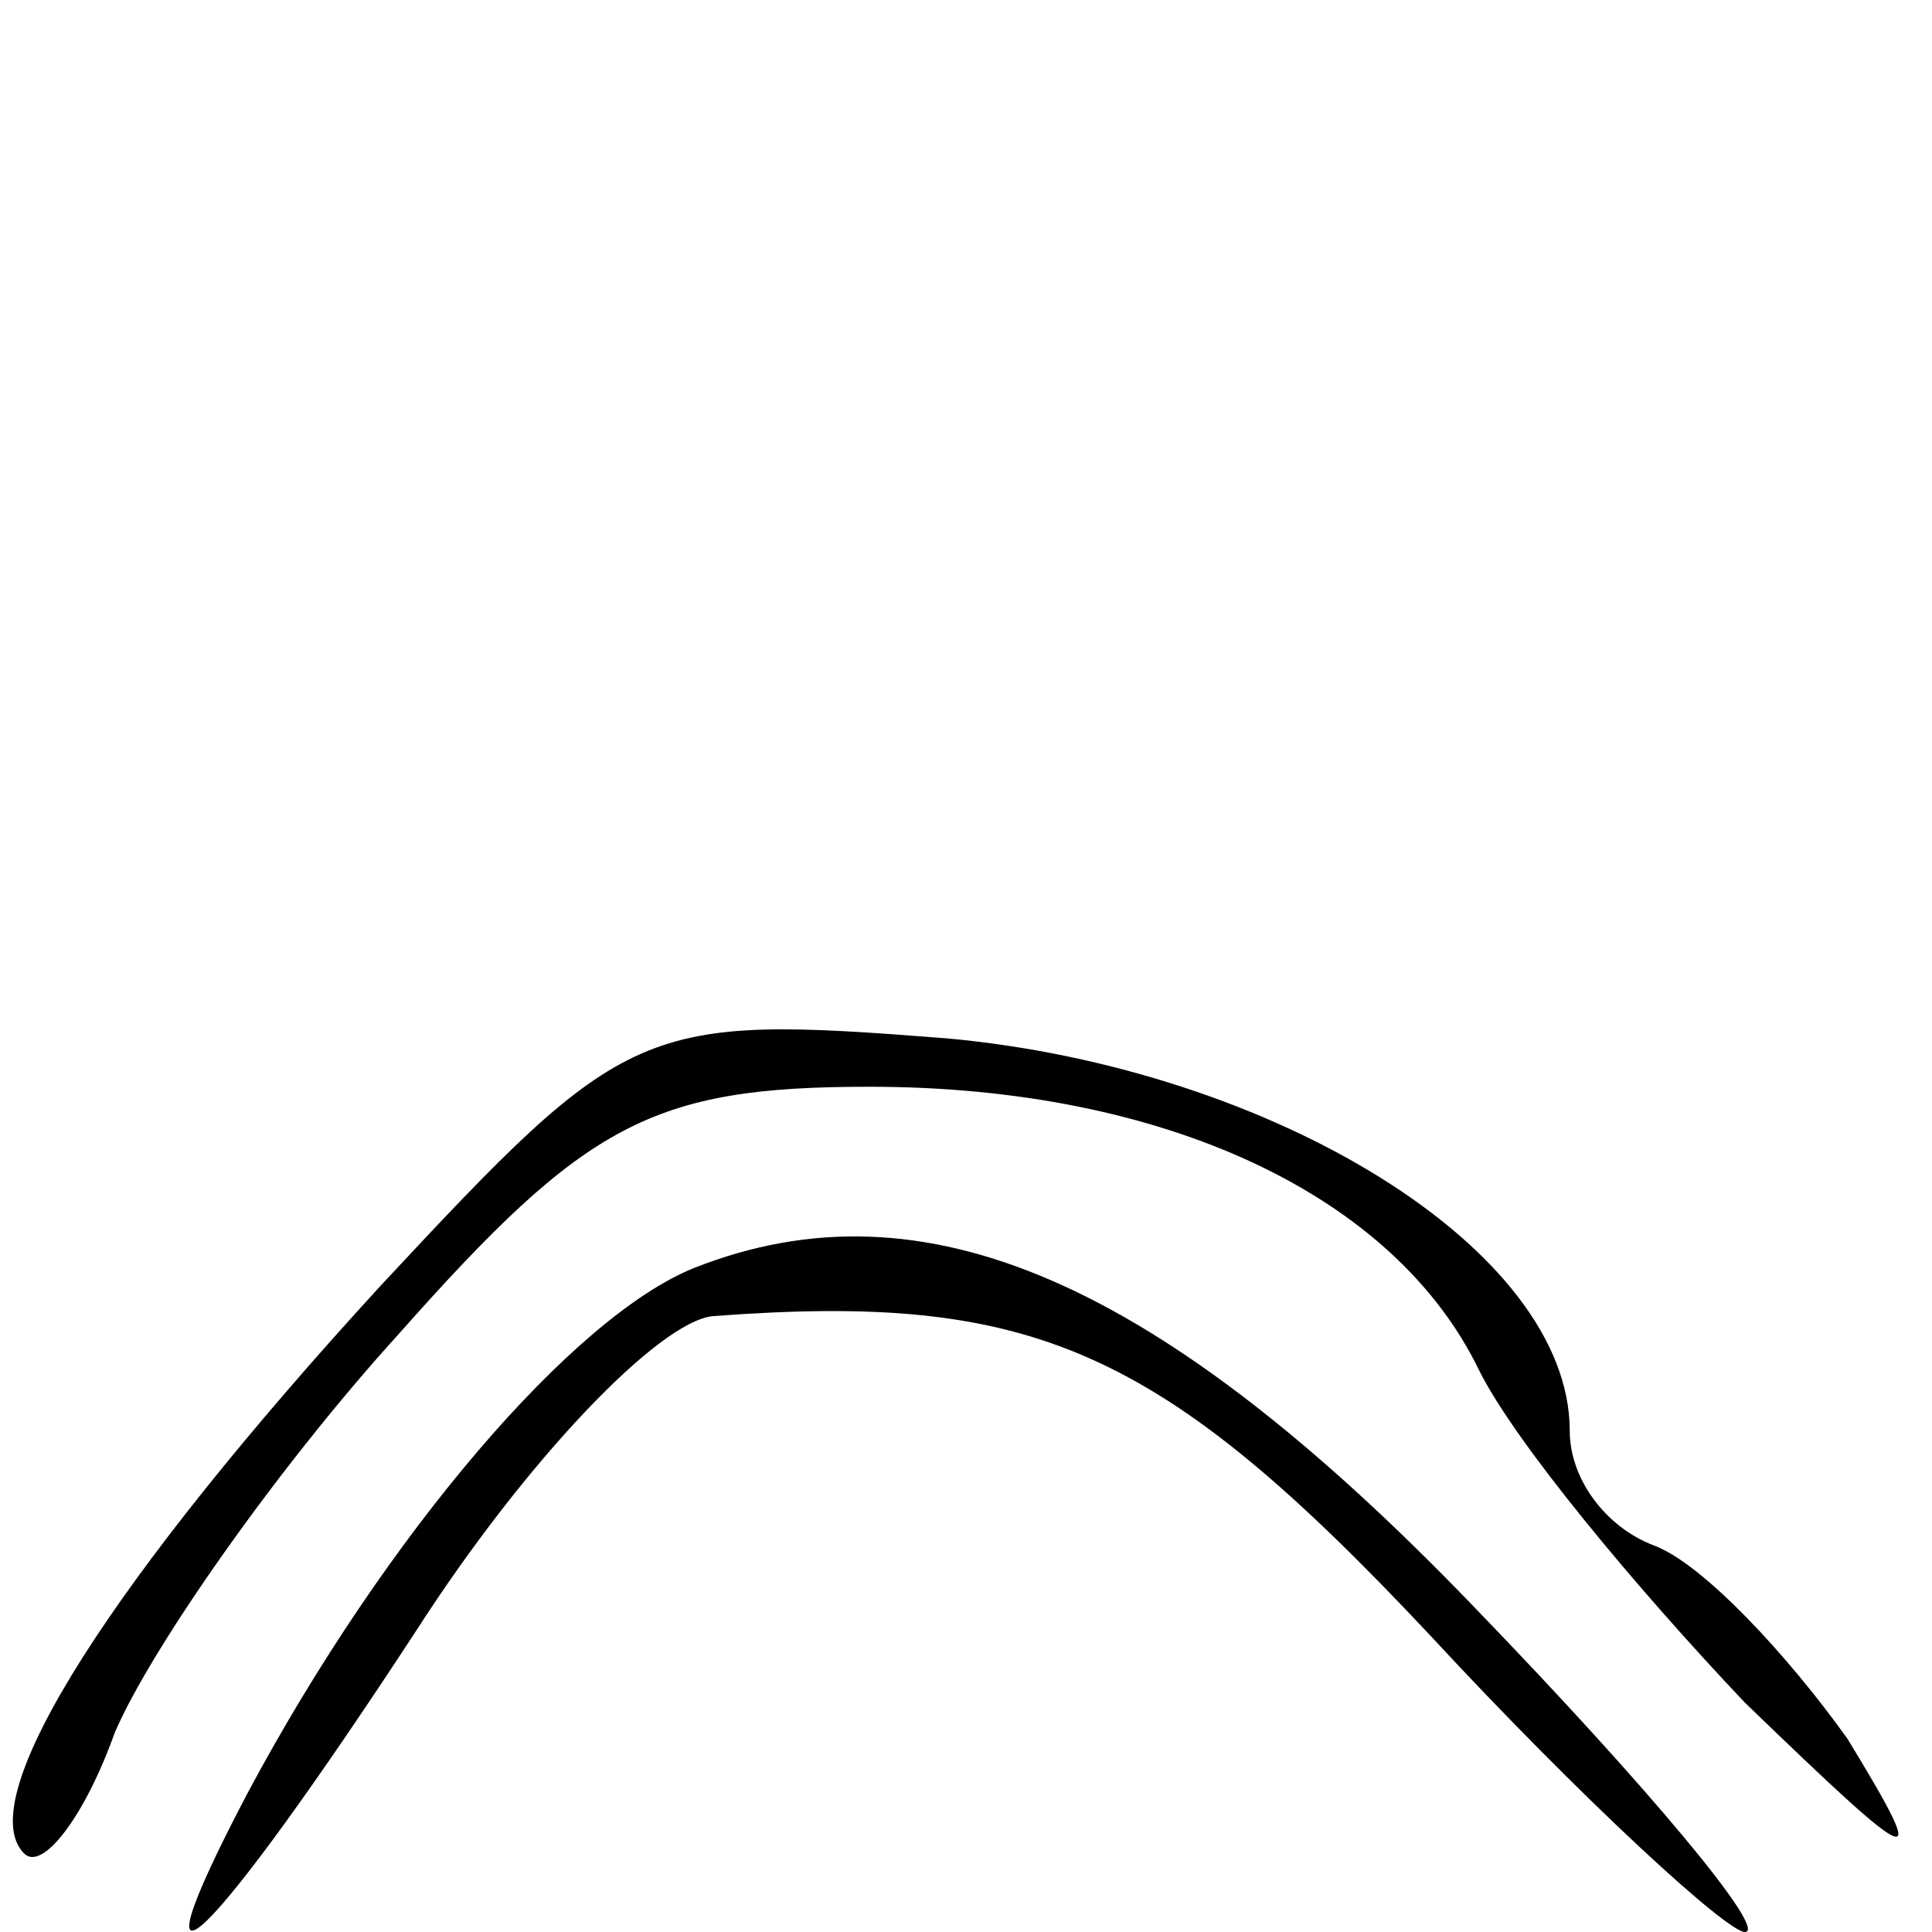 <?xml version="1.0" standalone="no"?>
<!DOCTYPE svg PUBLIC "-//W3C//DTD SVG 20010904//EN"
 "http://www.w3.org/TR/2001/REC-SVG-20010904/DTD/svg10.dtd">
<svg version="1.0" xmlns="http://www.w3.org/2000/svg"
 width="32pt" height="32pt" viewBox="0 0 32 32"
 preserveAspectRatio="xMidYMid meet">
<g transform="translate(0,32) scale(0.1,-0.1)"
fill="#000000" stroke="none">
<path fill="#000000" stroke="none" d="M63 107 c-44 -48 -68 -85 -59 -94 3 -3
10 6 15 20 6 14 27 44 47 66 31 35 42 41 78 41 49 0 87 -18 101 -47 6 -12 26
-36 44 -55 29 -28 31 -29 17 -6 -10 14 -24 29 -32 32 -8 3 -14 11 -14 19 0 30
-49 60 -103 65 -51 4 -53 3 -94 -41z"/>
<path fill="#000000" stroke="none" d="M115 110 c-20 -8 -51 -44 -74 -87 -21
-40 -6 -25 28 27 18 28 40 51 49 52 53 4 74 -5 119 -53 25 -27 49 -49 52 -49
4 0 -16 24 -45 54 -52 54 -91 71 -129 56z"/>
</g>
</svg>
